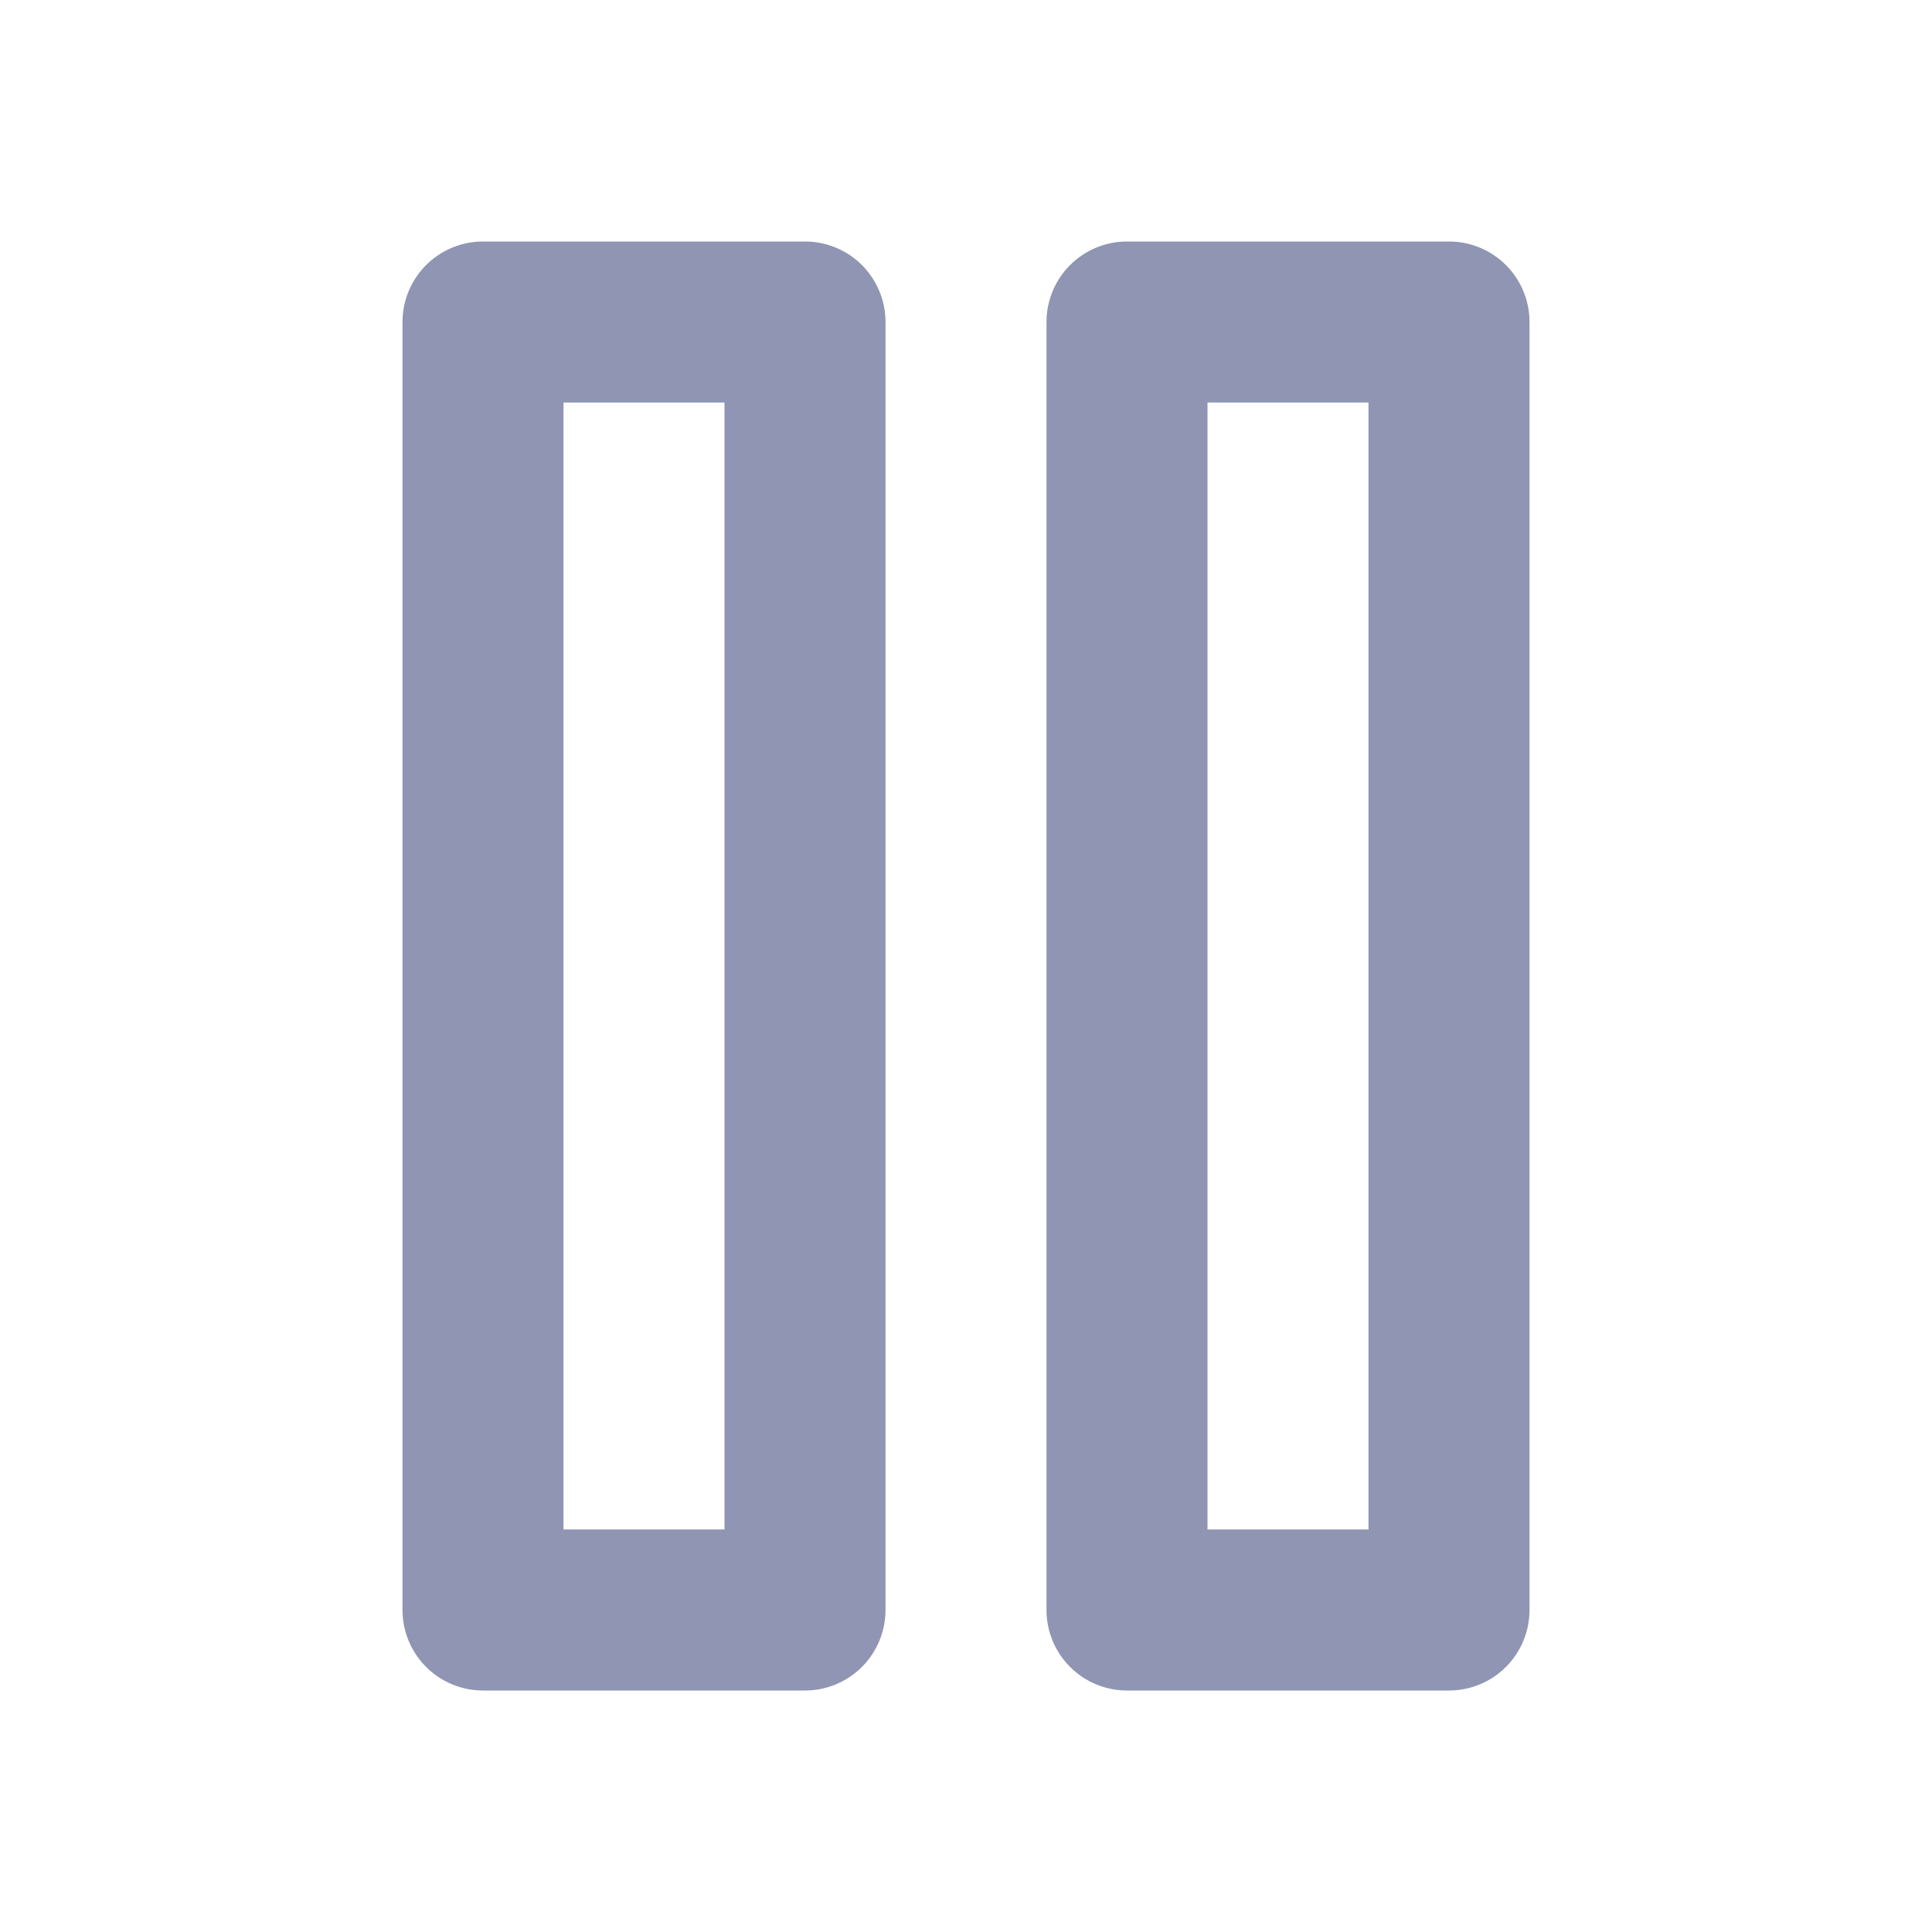 <svg width="24" height="24" viewBox="0 0 24 24" fill="none" xmlns="http://www.w3.org/2000/svg">
<path d="M18 4H14V20H18V4Z" stroke="#8F95B2" stroke-width="2" stroke-linecap="round" stroke-linejoin="round"/>
<path d="M10 4H6V20H10V4Z" stroke="#8F95B2" stroke-width="2" stroke-linecap="round" stroke-linejoin="round"/>
</svg>
